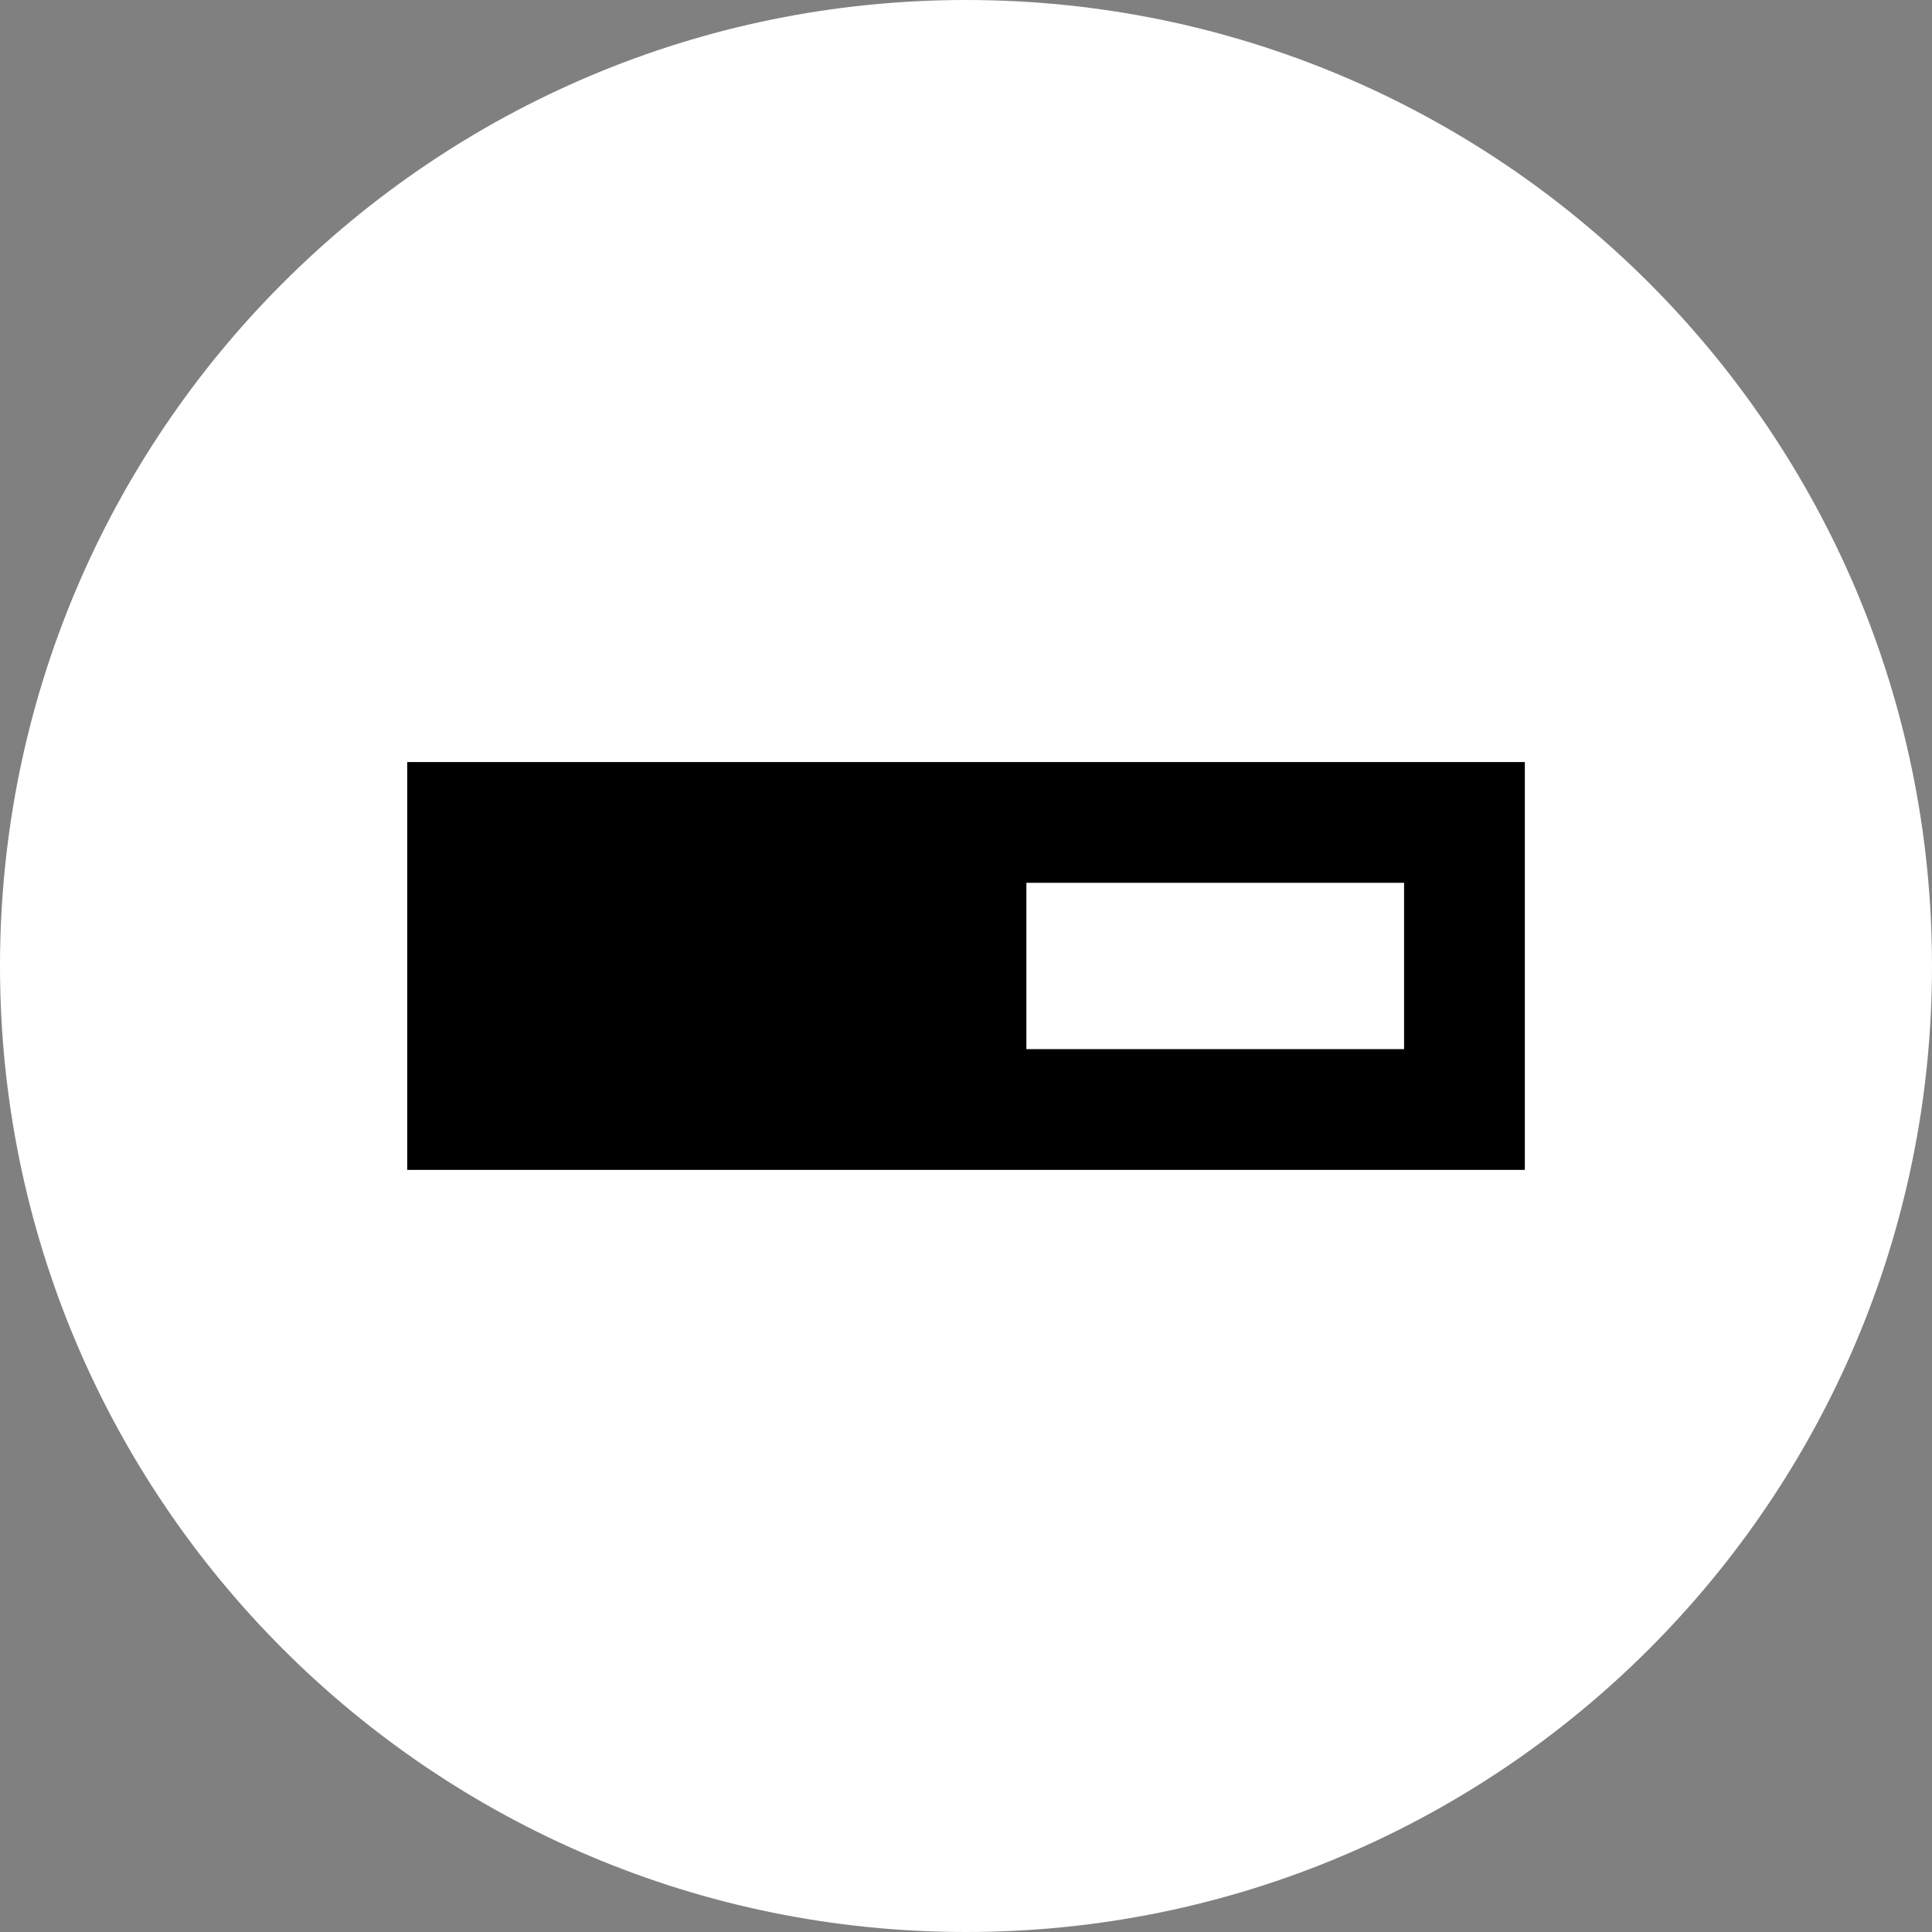 <svg version="1.1" xmlns="http://www.w3.org/2000/svg" xmlns:xlink="http://www.w3.org/1999/xlink" width="32" height="32" viewBox="0,0,32,32"><rect x="0" y="0" width="32" height="32" fill="#808080" stroke="none"/><g transform="translate(-224,-164)"><g data-paper-data="{&quot;isPaintingLayer&quot;:true}" fill-rule="nonzero" stroke-linejoin="miter" stroke-miterlimit="10" stroke-dasharray="" stroke-dashoffset="0" style="mix-blend-mode: normal"><path d="M225,180c0,-8.284 6.716,-15 15,-15c8.284,0 15,6.716 15,15c0,8.284 -6.716,15 -15,15c-8.284,0 -15,-6.716 -15,-15z" fill="#ffffff" stroke="#ffffff" stroke-width="2" stroke-linecap="butt"/><path d="M231.745,182.377v-4.755h16.511v4.755z" fill="#ffffff" stroke="#000000" stroke-width="2" stroke-linecap="butt"/><path d="M240,178.165v3.669" fill="none" stroke="#000000" stroke-width="2" stroke-linecap="round"/><path d="M240.74,180.508c0,1.381 -1.119,2.5 -2.5,2.5c-0.587,0 -1.126,-0.202 -1.552,-0.54c-1.308,0.368 -2.729,0.384 -3.476,-0.113c-1.301,-0.088 -2.328,-1.171 -2.328,-2.494c0,-1.381 1.119,-2.5 2.5,-2.5c0.126,0 0.25,0.009 0.371,0.027c1.699,-0.514 3.711,-0.343 4.864,0.649c1.201,0.183 2.121,1.22 2.121,2.471z" fill="#000000" stroke="none" stroke-width="0.5" stroke-linecap="butt"/></g></g></svg>